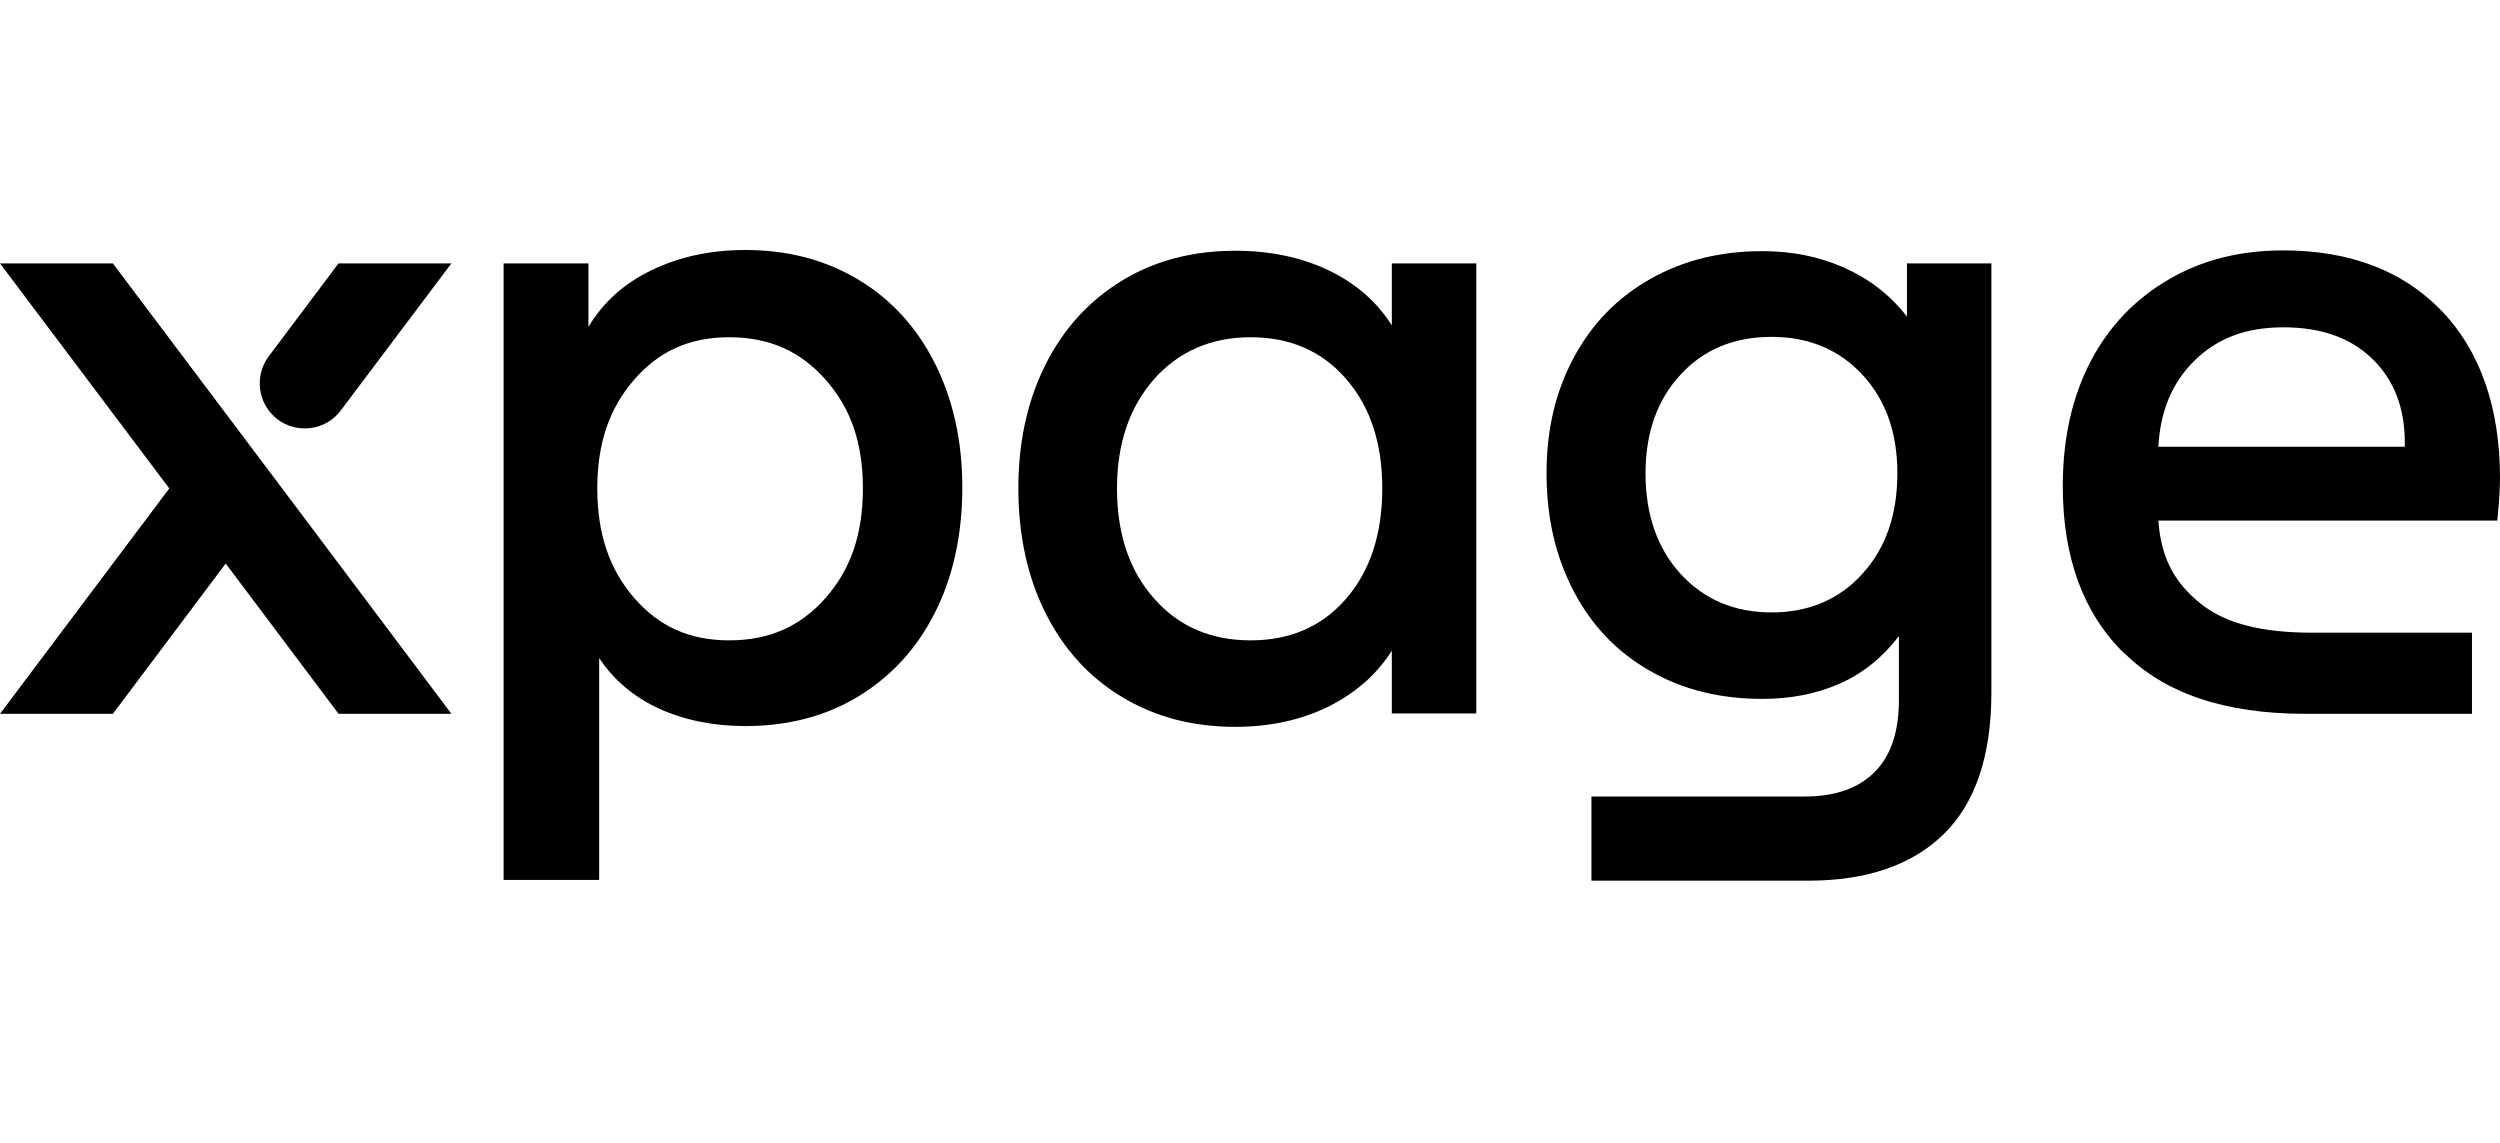 <svg width="70" height="32" viewBox="0 0 70 32" fill="none" xmlns="http://www.w3.org/2000/svg">
<path d="M14.09 7.375H16.476V9.154C16.885 8.468 17.465 7.943 18.239 7.568C19.013 7.193 19.883 7 20.872 7C22.065 7 23.118 7.279 24.043 7.836C24.967 8.393 25.676 9.175 26.181 10.182C26.687 11.19 26.945 12.347 26.945 13.654C26.945 14.962 26.687 16.151 26.181 17.148C25.676 18.155 24.956 18.937 24.043 19.494C23.129 20.052 22.065 20.33 20.872 20.33C19.959 20.33 19.152 20.159 18.443 19.837C17.734 19.505 17.175 19.034 16.777 18.423V24.638H14.101V7.375H14.09ZM17.755 16.74C18.443 17.533 19.292 17.93 20.421 17.93C21.549 17.93 22.42 17.533 23.118 16.74C23.817 15.947 24.161 14.962 24.161 13.676C24.161 12.39 23.817 11.425 23.118 10.633C22.42 9.84 21.549 9.443 20.421 9.443C19.292 9.443 18.443 9.84 17.755 10.633C17.067 11.425 16.724 12.401 16.724 13.676C16.724 14.951 17.067 15.947 17.755 16.74Z" fill="black"/>
<path d="M31.416 19.516C30.491 18.959 29.782 18.176 29.277 17.169C28.772 16.162 28.514 14.994 28.514 13.676C28.514 12.358 28.772 11.211 29.277 10.204C29.782 9.197 30.502 8.415 31.416 7.857C32.329 7.3 33.393 7.021 34.586 7.021C35.564 7.021 36.435 7.204 37.198 7.568C37.961 7.932 38.552 8.447 38.971 9.111V7.375H41.336V19.977H38.971V18.219C38.552 18.884 37.961 19.398 37.198 19.784C36.435 20.159 35.564 20.352 34.586 20.352C33.393 20.352 32.34 20.073 31.416 19.516ZM32.318 16.762C33.006 17.544 33.909 17.93 35.016 17.93C36.123 17.93 37.015 17.544 37.692 16.762C38.369 15.98 38.703 14.951 38.703 13.676C38.703 12.401 38.369 11.393 37.692 10.611C37.015 9.829 36.123 9.443 35.016 9.443C33.909 9.443 33.006 9.84 32.318 10.611C31.63 11.393 31.276 12.411 31.276 13.676C31.276 14.94 31.62 15.98 32.318 16.762Z" fill="black"/>
<path d="M44.571 22.302H50.536C51.395 22.302 52.051 22.066 52.502 21.605C52.954 21.145 53.169 20.47 53.169 19.602V17.812C52.718 18.401 52.169 18.851 51.514 19.141C50.858 19.43 50.138 19.569 49.343 19.569C48.171 19.569 47.118 19.312 46.204 18.787C45.28 18.262 44.571 17.523 44.066 16.558C43.56 15.594 43.303 14.501 43.303 13.258C43.303 12.015 43.56 10.954 44.066 10.011C44.571 9.068 45.291 8.329 46.204 7.814C47.129 7.289 48.171 7.032 49.343 7.032C50.17 7.032 50.933 7.182 51.632 7.493C52.331 7.804 52.922 8.254 53.395 8.865V7.375H55.759V19.387C55.759 21.166 55.308 22.495 54.416 23.363C53.524 24.231 52.255 24.659 50.632 24.659H44.56V22.302H44.571ZM47.053 16.065C47.709 16.783 48.558 17.148 49.601 17.148C50.643 17.148 51.503 16.783 52.148 16.065C52.803 15.348 53.126 14.405 53.126 13.258C53.126 12.111 52.803 11.201 52.148 10.493C51.492 9.786 50.643 9.432 49.601 9.432C48.558 9.432 47.698 9.786 47.053 10.493C46.398 11.201 46.075 12.122 46.075 13.258C46.075 14.394 46.398 15.348 47.053 16.065Z" fill="black"/>
<path d="M59.478 18.294C58.328 17.169 57.758 15.605 57.758 13.611C57.758 12.283 58.016 11.126 58.532 10.129C59.048 9.132 59.8 8.361 60.725 7.825C61.649 7.279 62.734 7.011 63.927 7.011C65.798 7.011 67.281 7.579 68.366 8.704C69.452 9.829 70 11.436 70 13.376C70 13.654 69.978 14.062 69.925 14.576H60.434C60.51 15.637 60.897 16.323 61.617 16.901C62.337 17.48 63.379 17.715 64.744 17.715H69.215V19.987H64.551C62.294 19.987 60.628 19.419 59.489 18.294H59.478ZM67.335 12.518V12.39C67.335 11.425 67.034 10.643 66.432 10.054C65.83 9.465 65.002 9.165 63.938 9.165C62.874 9.165 62.09 9.475 61.456 10.086C60.821 10.708 60.488 11.511 60.434 12.508H67.335V12.518Z" fill="black"/>
<path d="M0 7.375H3.16L7.9 13.676L12.64 19.987H9.48L6.32 15.779L3.16 19.987H0L4.74 13.676L0 7.375Z" fill="black"/>
<path d="M7.523 9.979L9.479 7.375H12.639L9.544 11.49C9.039 12.165 8.028 12.165 7.523 11.49C7.19 11.04 7.19 10.429 7.523 9.979Z" fill="black"/>
</svg>

